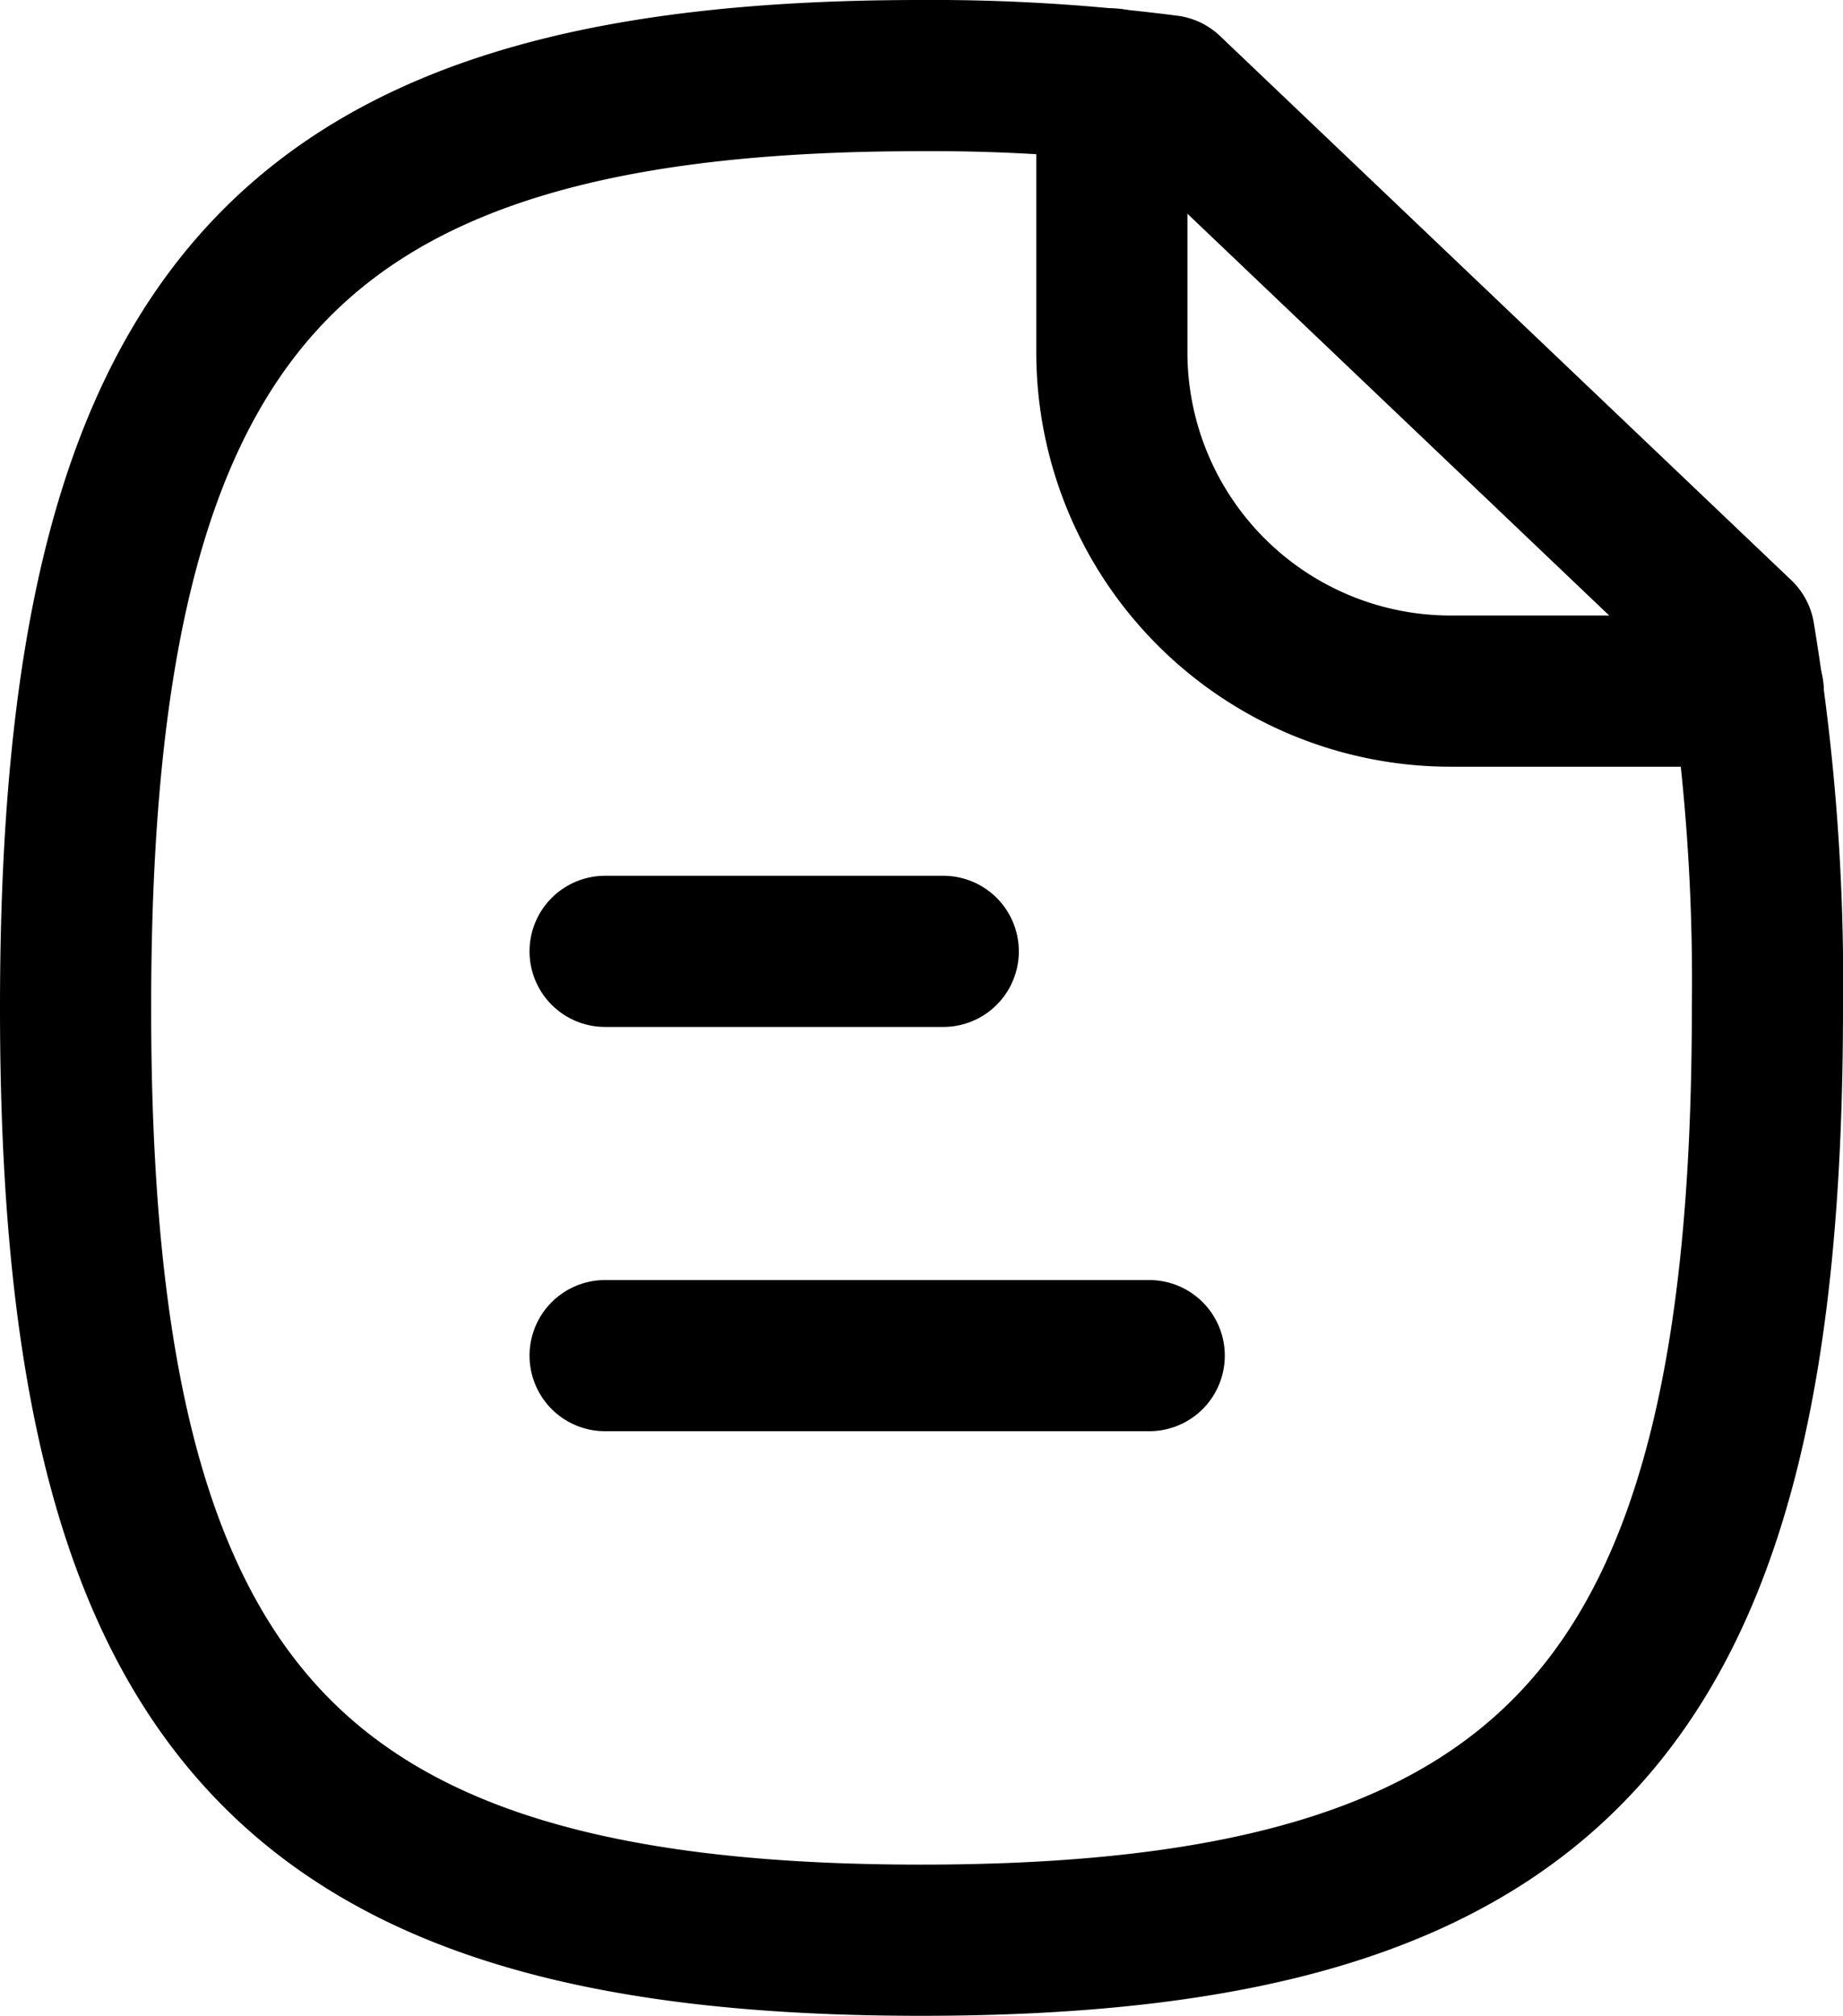 <svg xmlns="http://www.w3.org/2000/svg" width="18.29" height="20" viewBox="0 0 18.29 20"><g transform="translate(-2.9 -2)"><g transform="translate(3.65 2.75)"><line x1="5.4" transform="translate(5.255 12.7)" fill="none" stroke="#000" stroke-linecap="round" stroke-linejoin="round" stroke-width="1.5"/><line x1="3.356" transform="translate(5.255 8.689)" fill="none" stroke="#000" stroke-linecap="round" stroke-linejoin="round" stroke-width="1.5"/><path d="M16.51,5.55,10.84.15A18.2,18.2,0,0,0,8.39,0C2.1,0,0,2.32,0,9.25S2.1,18.5,8.39,18.5s8.4-2.31,8.4-9.25A21.045,21.045,0,0,0,16.51,5.55Z" fill="none" stroke="#000" stroke-linecap="round" stroke-linejoin="round" stroke-width="1.5" fill-rule="evenodd"/><path d="M10.284.083V2.744a3.363,3.363,0,0,0,3.364,3.363H16.6" fill="none" stroke="#000" stroke-linecap="round" stroke-linejoin="round" stroke-width="1.5" fill-rule="evenodd"/></g></g></svg>